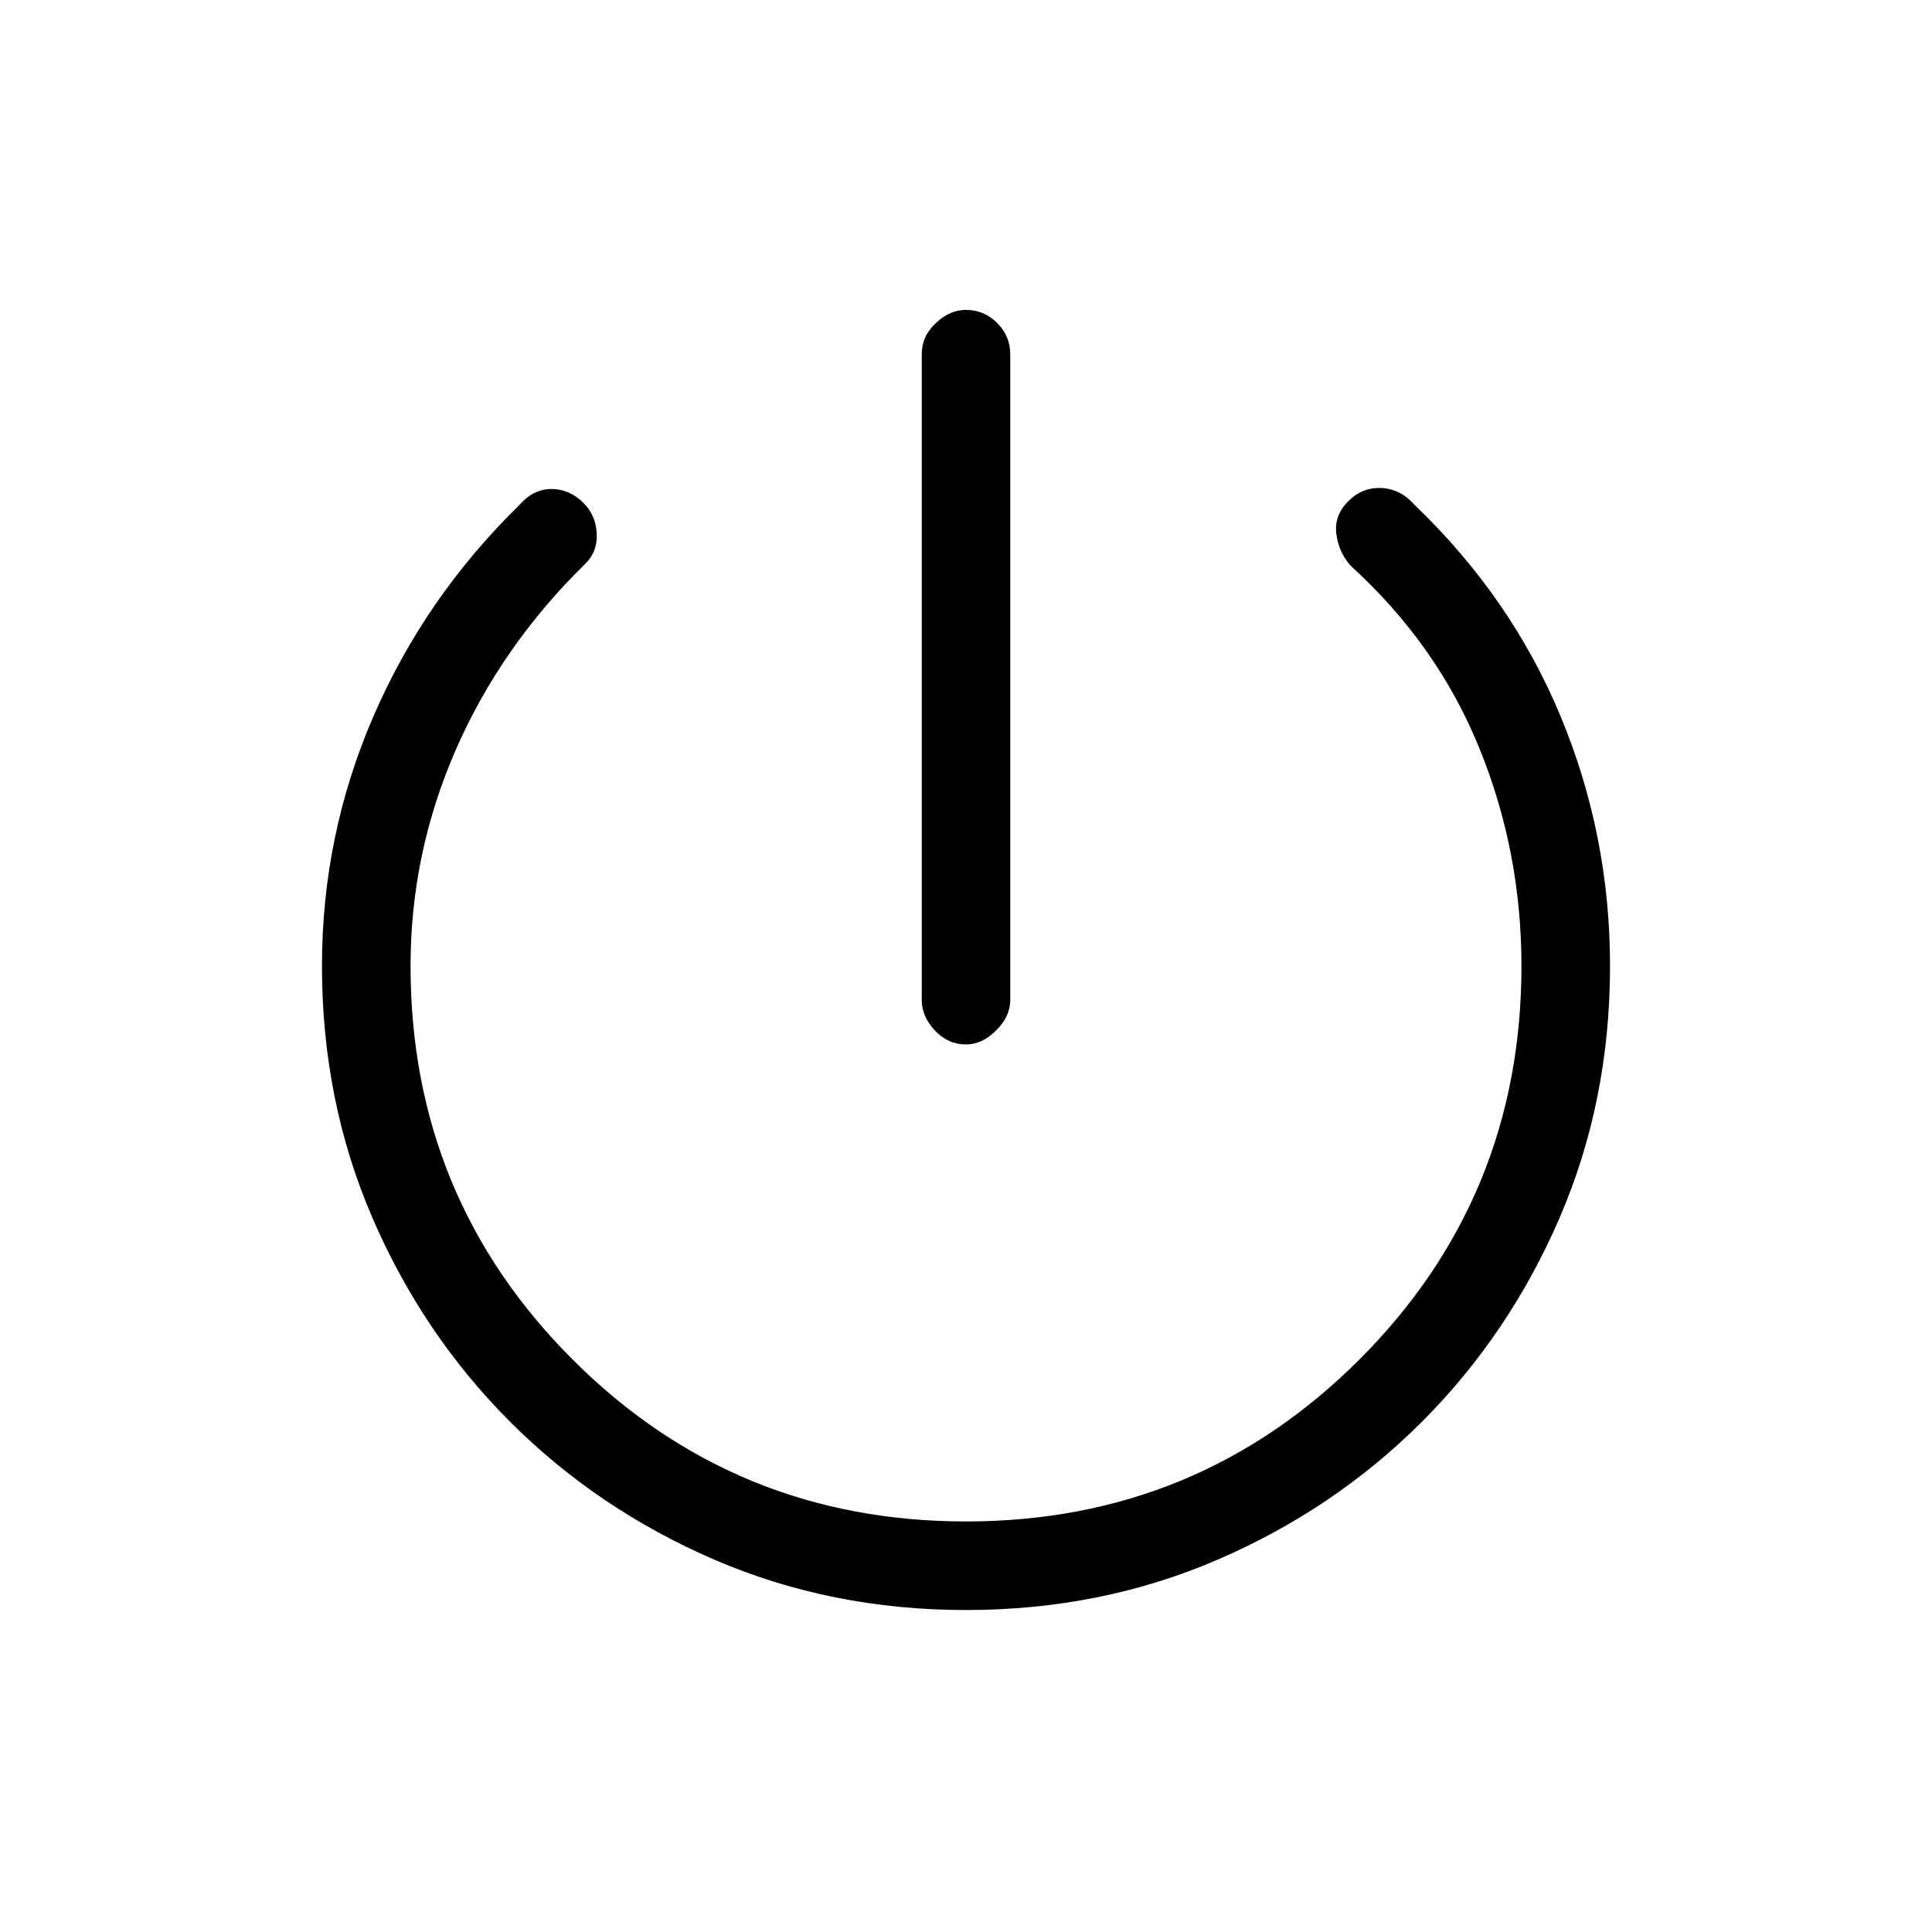 <svg xmlns="http://www.w3.org/2000/svg" height="20" width="20"><path d="M10 10.812q-.188 0-.323-.145-.135-.146-.135-.313V3.667q0-.188.146-.323.145-.136.312-.136.188 0 .323.136.135.135.135.323v6.687q0 .167-.146.313-.145.145-.312.145Zm0 5.855q-1.396 0-2.604-.521-1.208-.521-2.115-1.427-.906-.907-1.427-2.115-.521-1.208-.521-2.604 0-1.354.532-2.583.531-1.229 1.51-2.188.146-.167.333-.167.188 0 .334.146.125.125.135.313.011.187-.115.312-.874.855-1.343 1.927Q4.25 8.833 4.25 10q0 2.396 1.677 4.073Q7.604 15.75 10 15.75q2.396 0 4.073-1.677Q15.75 12.396 15.75 10q0-1.188-.438-2.26-.437-1.073-1.333-1.886-.125-.146-.146-.333-.021-.188.125-.333.146-.146.344-.136.198.01.344.177 1 .959 1.51 2.188.511 1.229.511 2.583 0 1.396-.521 2.604-.521 1.208-1.427 2.115-.907.906-2.115 1.427-1.208.521-2.604.521Z"/></svg>